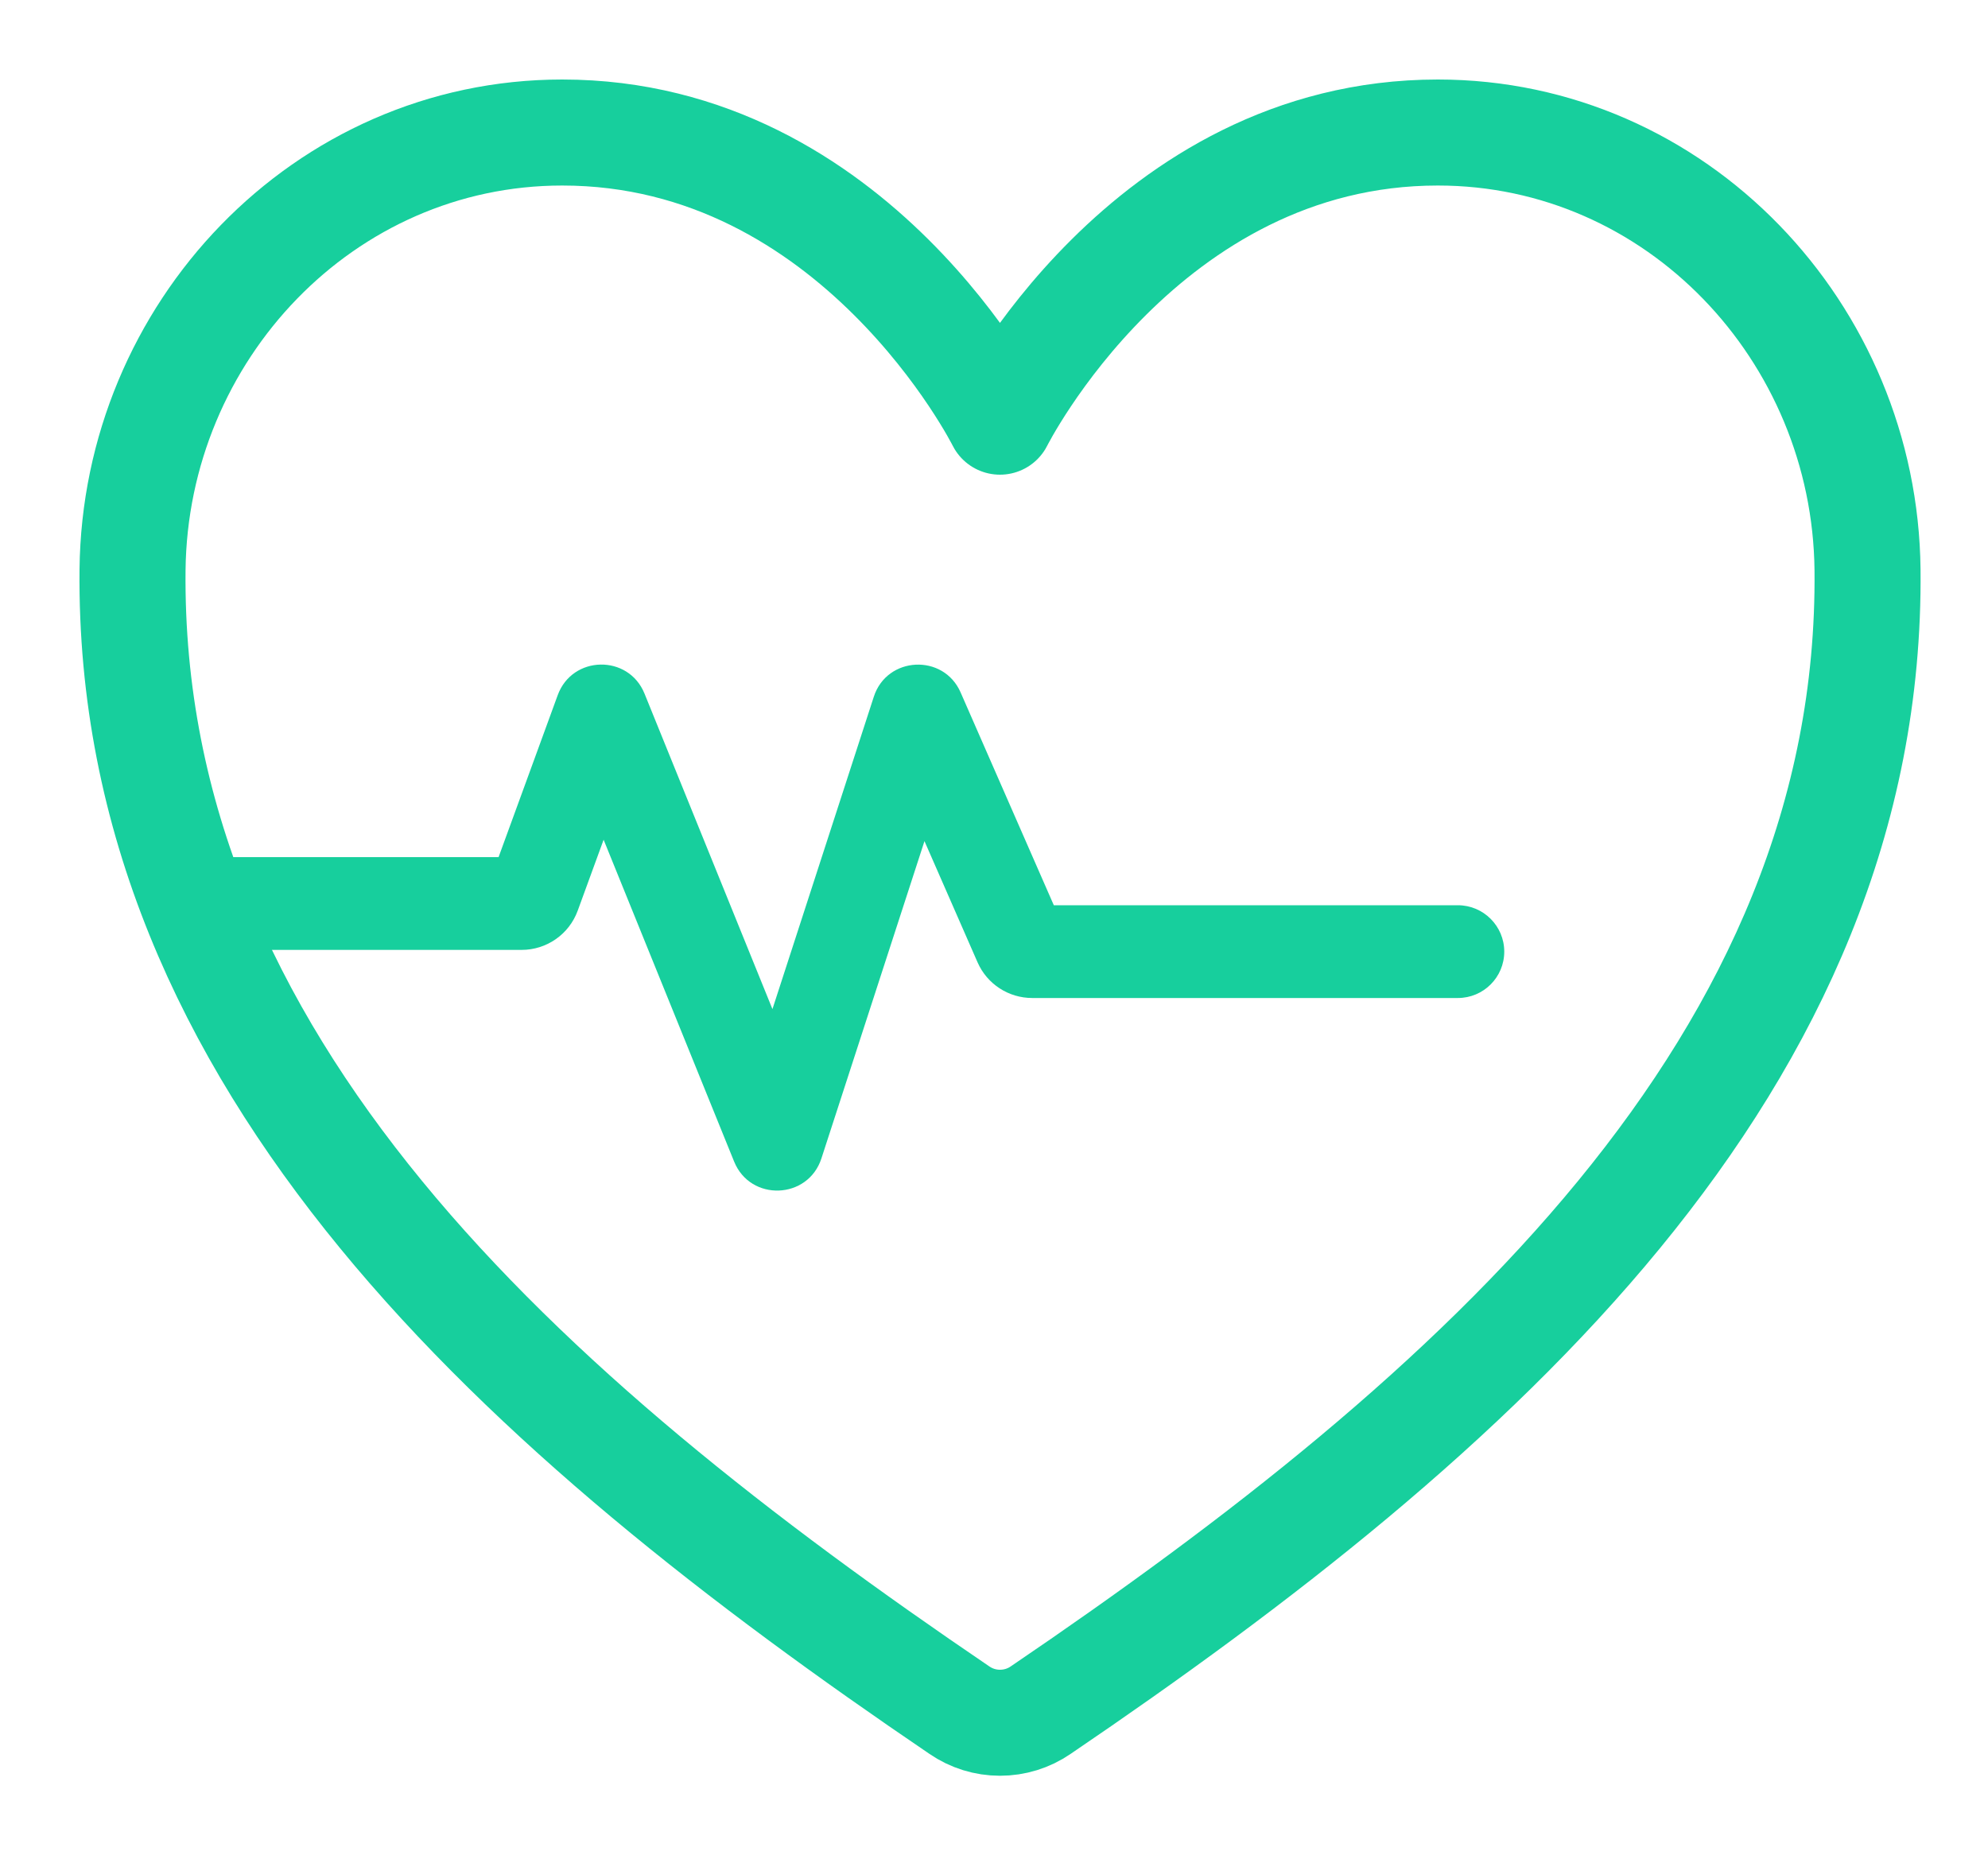 <svg width="15" height="14" viewBox="0 0 15 14" fill="none" xmlns="http://www.w3.org/2000/svg">
<path d="M10.849 1C8.636 1 7.545 3.182 7.545 3.182C7.545 3.182 6.455 1 4.242 1C2.443 1 1.019 2.505 1 4.3C0.963 8.027 3.957 10.678 7.239 12.905C7.329 12.967 7.436 13 7.545 13C7.655 13 7.762 12.967 7.852 12.905C11.134 10.678 14.128 8.027 14.091 4.3C14.072 2.505 12.648 1 10.849 1Z" stroke="#17CF9D" stroke-width="0.8" stroke-linecap="round" stroke-linejoin="round"/>
<path d="M11 7.531C11.193 7.531 11.35 7.375 11.35 7.181C11.35 6.988 11.193 6.831 11 6.831V7.531ZM7.697 7.122L8.017 6.981L7.697 7.122ZM6.926 5.366L7.259 5.474L6.926 5.366ZM6.928 5.366L6.607 5.506L6.928 5.366ZM5.864 8.633L5.539 8.765L5.864 8.633ZM5.865 8.633L5.533 8.525L5.865 8.633ZM4.536 5.366L4.208 5.246L4.536 5.366ZM4.538 5.366L4.863 5.234L4.538 5.366ZM1.672 7.168H3.936V6.468H1.672V7.168ZM4.359 6.872L4.865 5.486L4.208 5.246L3.702 6.632L4.359 6.872ZM4.214 5.497L5.539 8.765L6.188 8.502L4.863 5.234L4.214 5.497ZM6.198 8.741L7.259 5.474L6.593 5.258L5.533 8.525L6.198 8.741ZM6.607 5.506L7.376 7.262L8.017 6.981L7.248 5.225L6.607 5.506ZM7.788 7.531H11V6.831H7.788V7.531ZM7.376 7.262C7.448 7.426 7.61 7.531 7.788 7.531V6.831C7.888 6.831 7.977 6.89 8.017 6.981L7.376 7.262ZM7.259 5.474C7.16 5.779 6.736 5.8 6.607 5.506L7.248 5.225C7.119 4.93 6.692 4.951 6.593 5.258L7.259 5.474ZM5.539 8.765C5.662 9.069 6.097 9.053 6.198 8.741L5.533 8.525C5.633 8.216 6.066 8.2 6.188 8.502L5.539 8.765ZM4.865 5.486C4.756 5.786 4.334 5.793 4.214 5.497L4.863 5.234C4.742 4.936 4.318 4.944 4.208 5.246L4.865 5.486ZM3.936 7.168C4.125 7.168 4.294 7.05 4.359 6.872L3.702 6.632C3.738 6.533 3.831 6.468 3.936 6.468V7.168Z" fill="#17CF9D"/>
</svg>

